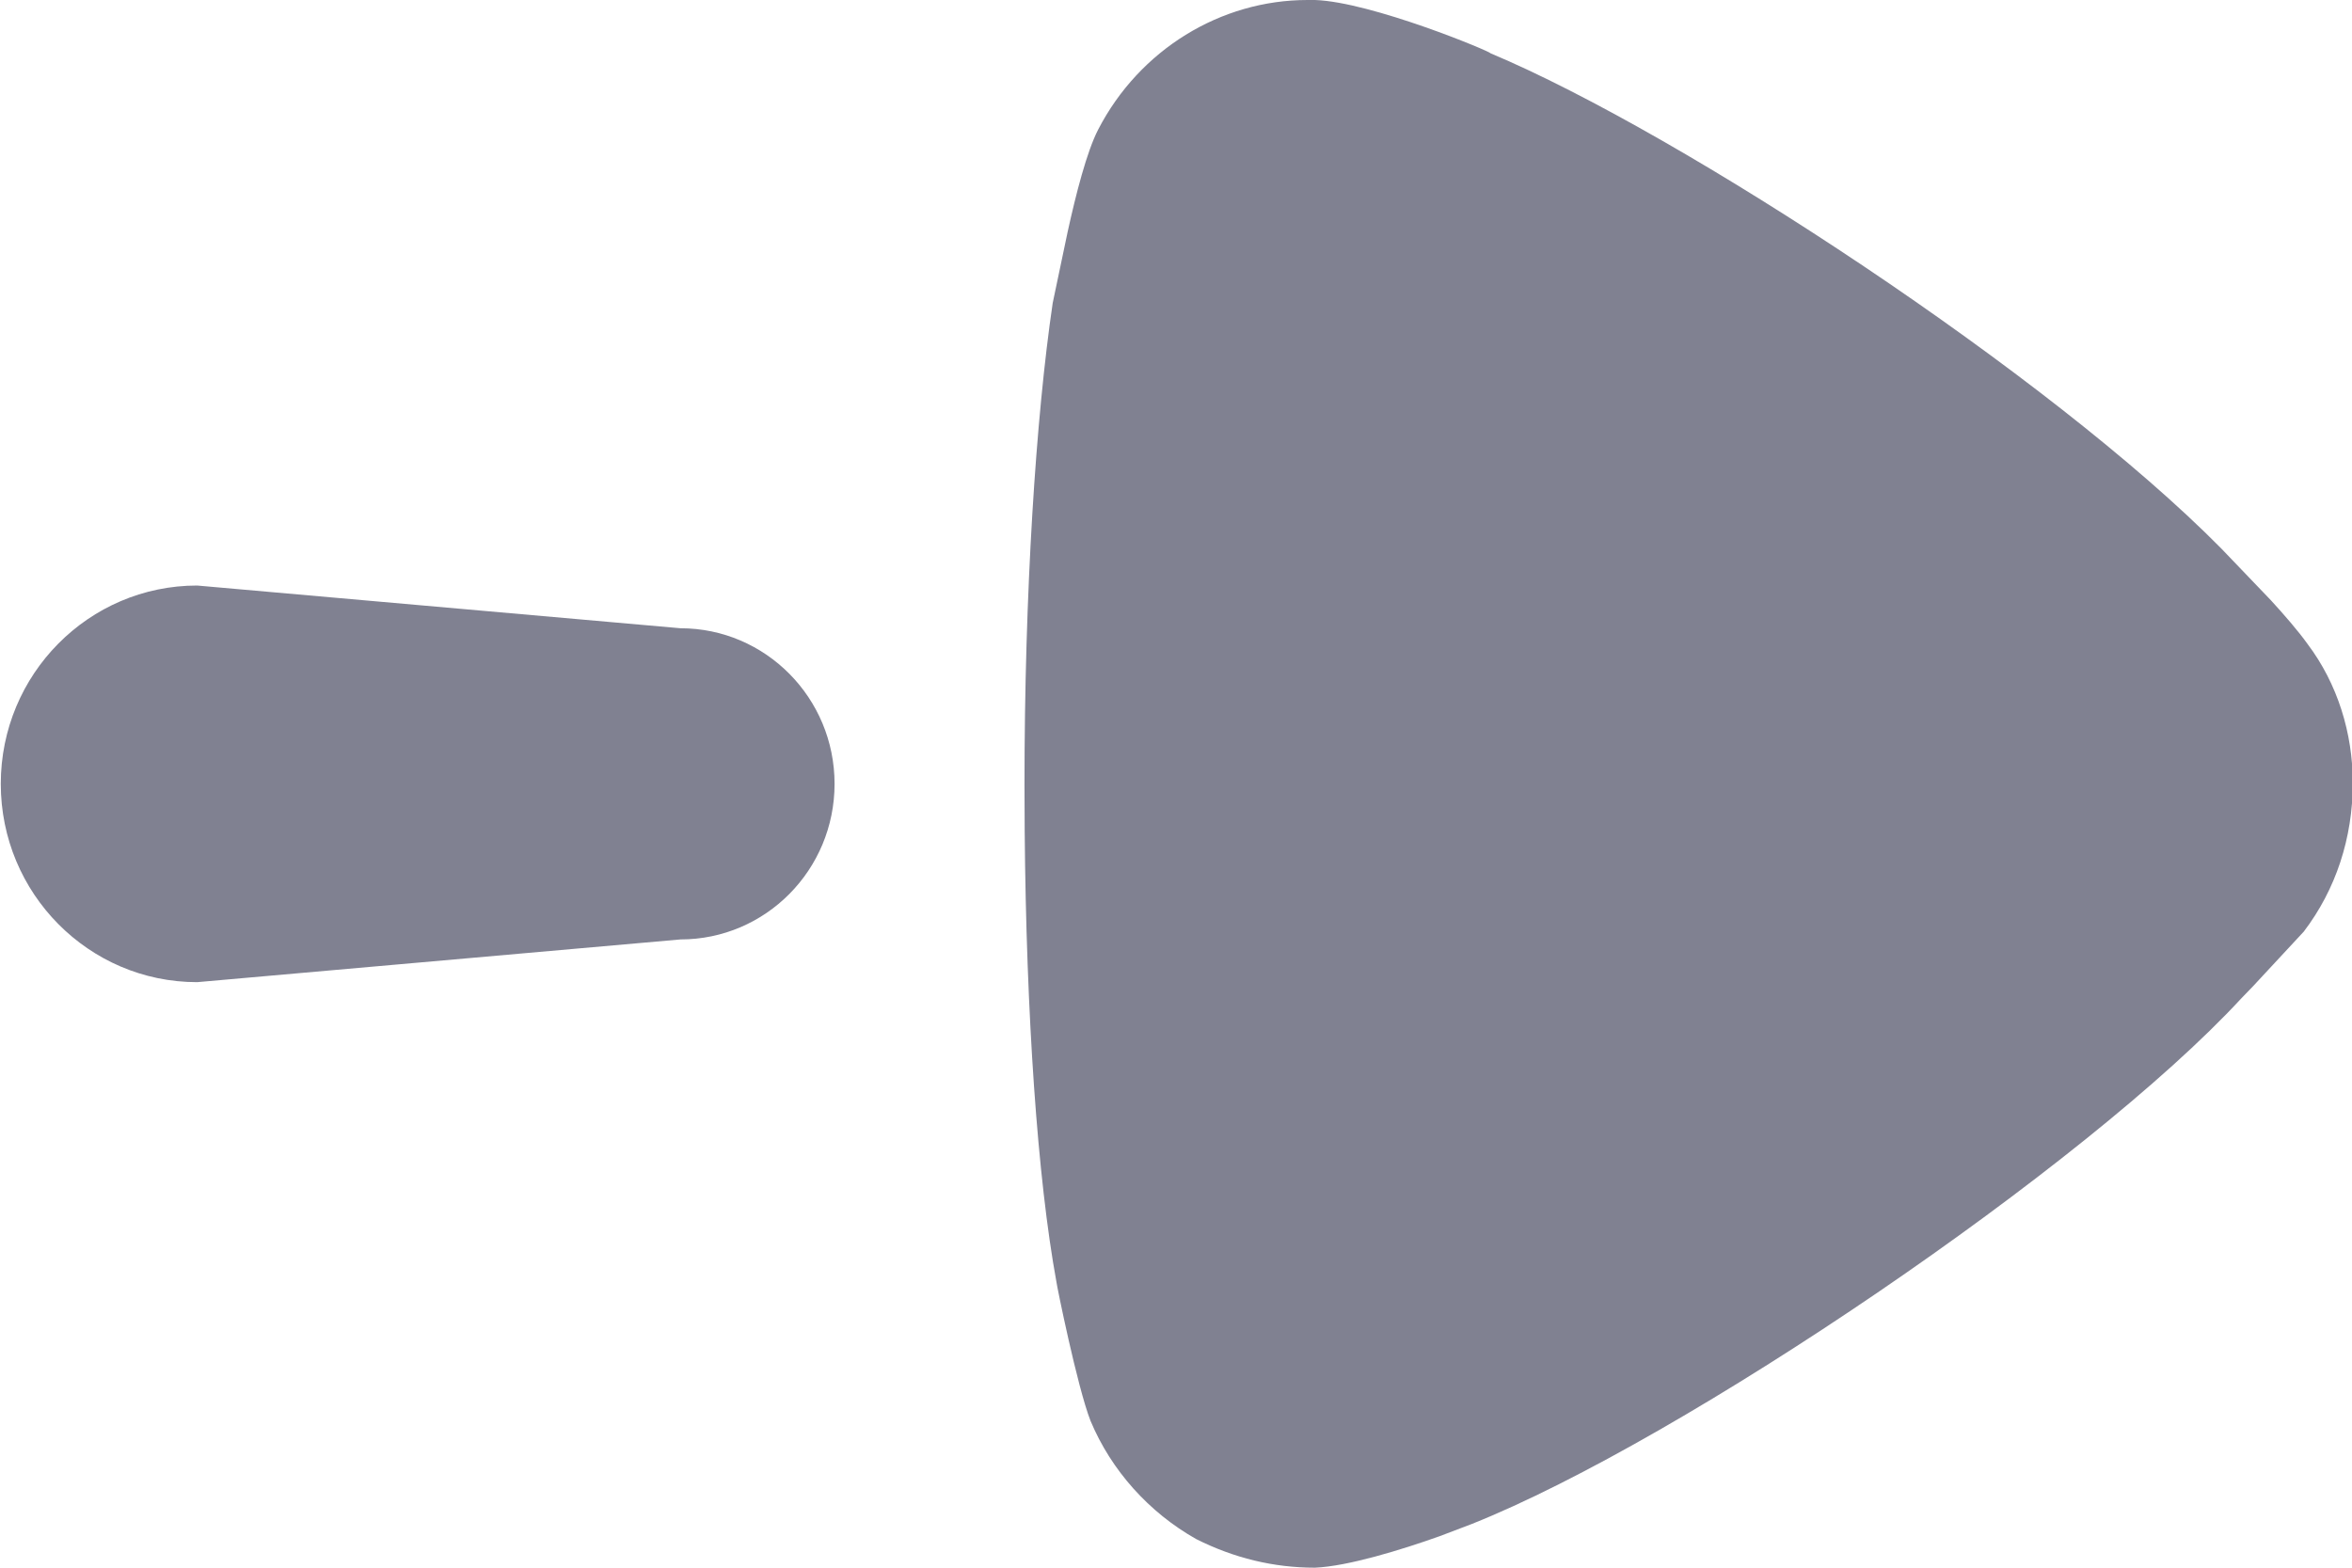 <svg width="12" height="8" viewBox="0 0 12 8" fill="none" xmlns="http://www.w3.org/2000/svg">
<path fill-rule="evenodd" clip-rule="evenodd" d="M5.227 4.005L5.228 4.241C5.236 5.177 5.293 6.013 5.39 6.542C5.39 6.552 5.496 7.077 5.564 7.251C5.67 7.504 5.862 7.718 6.103 7.854C6.296 7.951 6.498 8 6.709 8C6.876 7.993 7.15 7.909 7.346 7.839L7.509 7.777C8.586 7.348 10.647 5.949 11.436 5.094L11.494 5.034L11.754 4.754C11.917 4.54 12.004 4.277 12.004 3.995C12.004 3.743 11.927 3.49 11.773 3.286C11.726 3.22 11.652 3.135 11.586 3.063L11.333 2.799C10.464 1.918 8.581 0.682 7.605 0.272C7.605 0.263 6.998 0.01 6.709 0L6.671 0C6.228 0 5.814 0.253 5.603 0.661C5.545 0.773 5.489 0.992 5.447 1.184L5.371 1.546C5.285 2.129 5.227 3.024 5.227 4.005ZM1.006 2.988C0.453 2.988 0.004 3.441 0.004 4C0.004 4.559 0.453 5.012 1.006 5.012L3.472 4.794C3.906 4.794 4.258 4.439 4.258 4C4.258 3.562 3.906 3.206 3.472 3.206L1.006 2.988Z" fill="#808191"/>
</svg>
